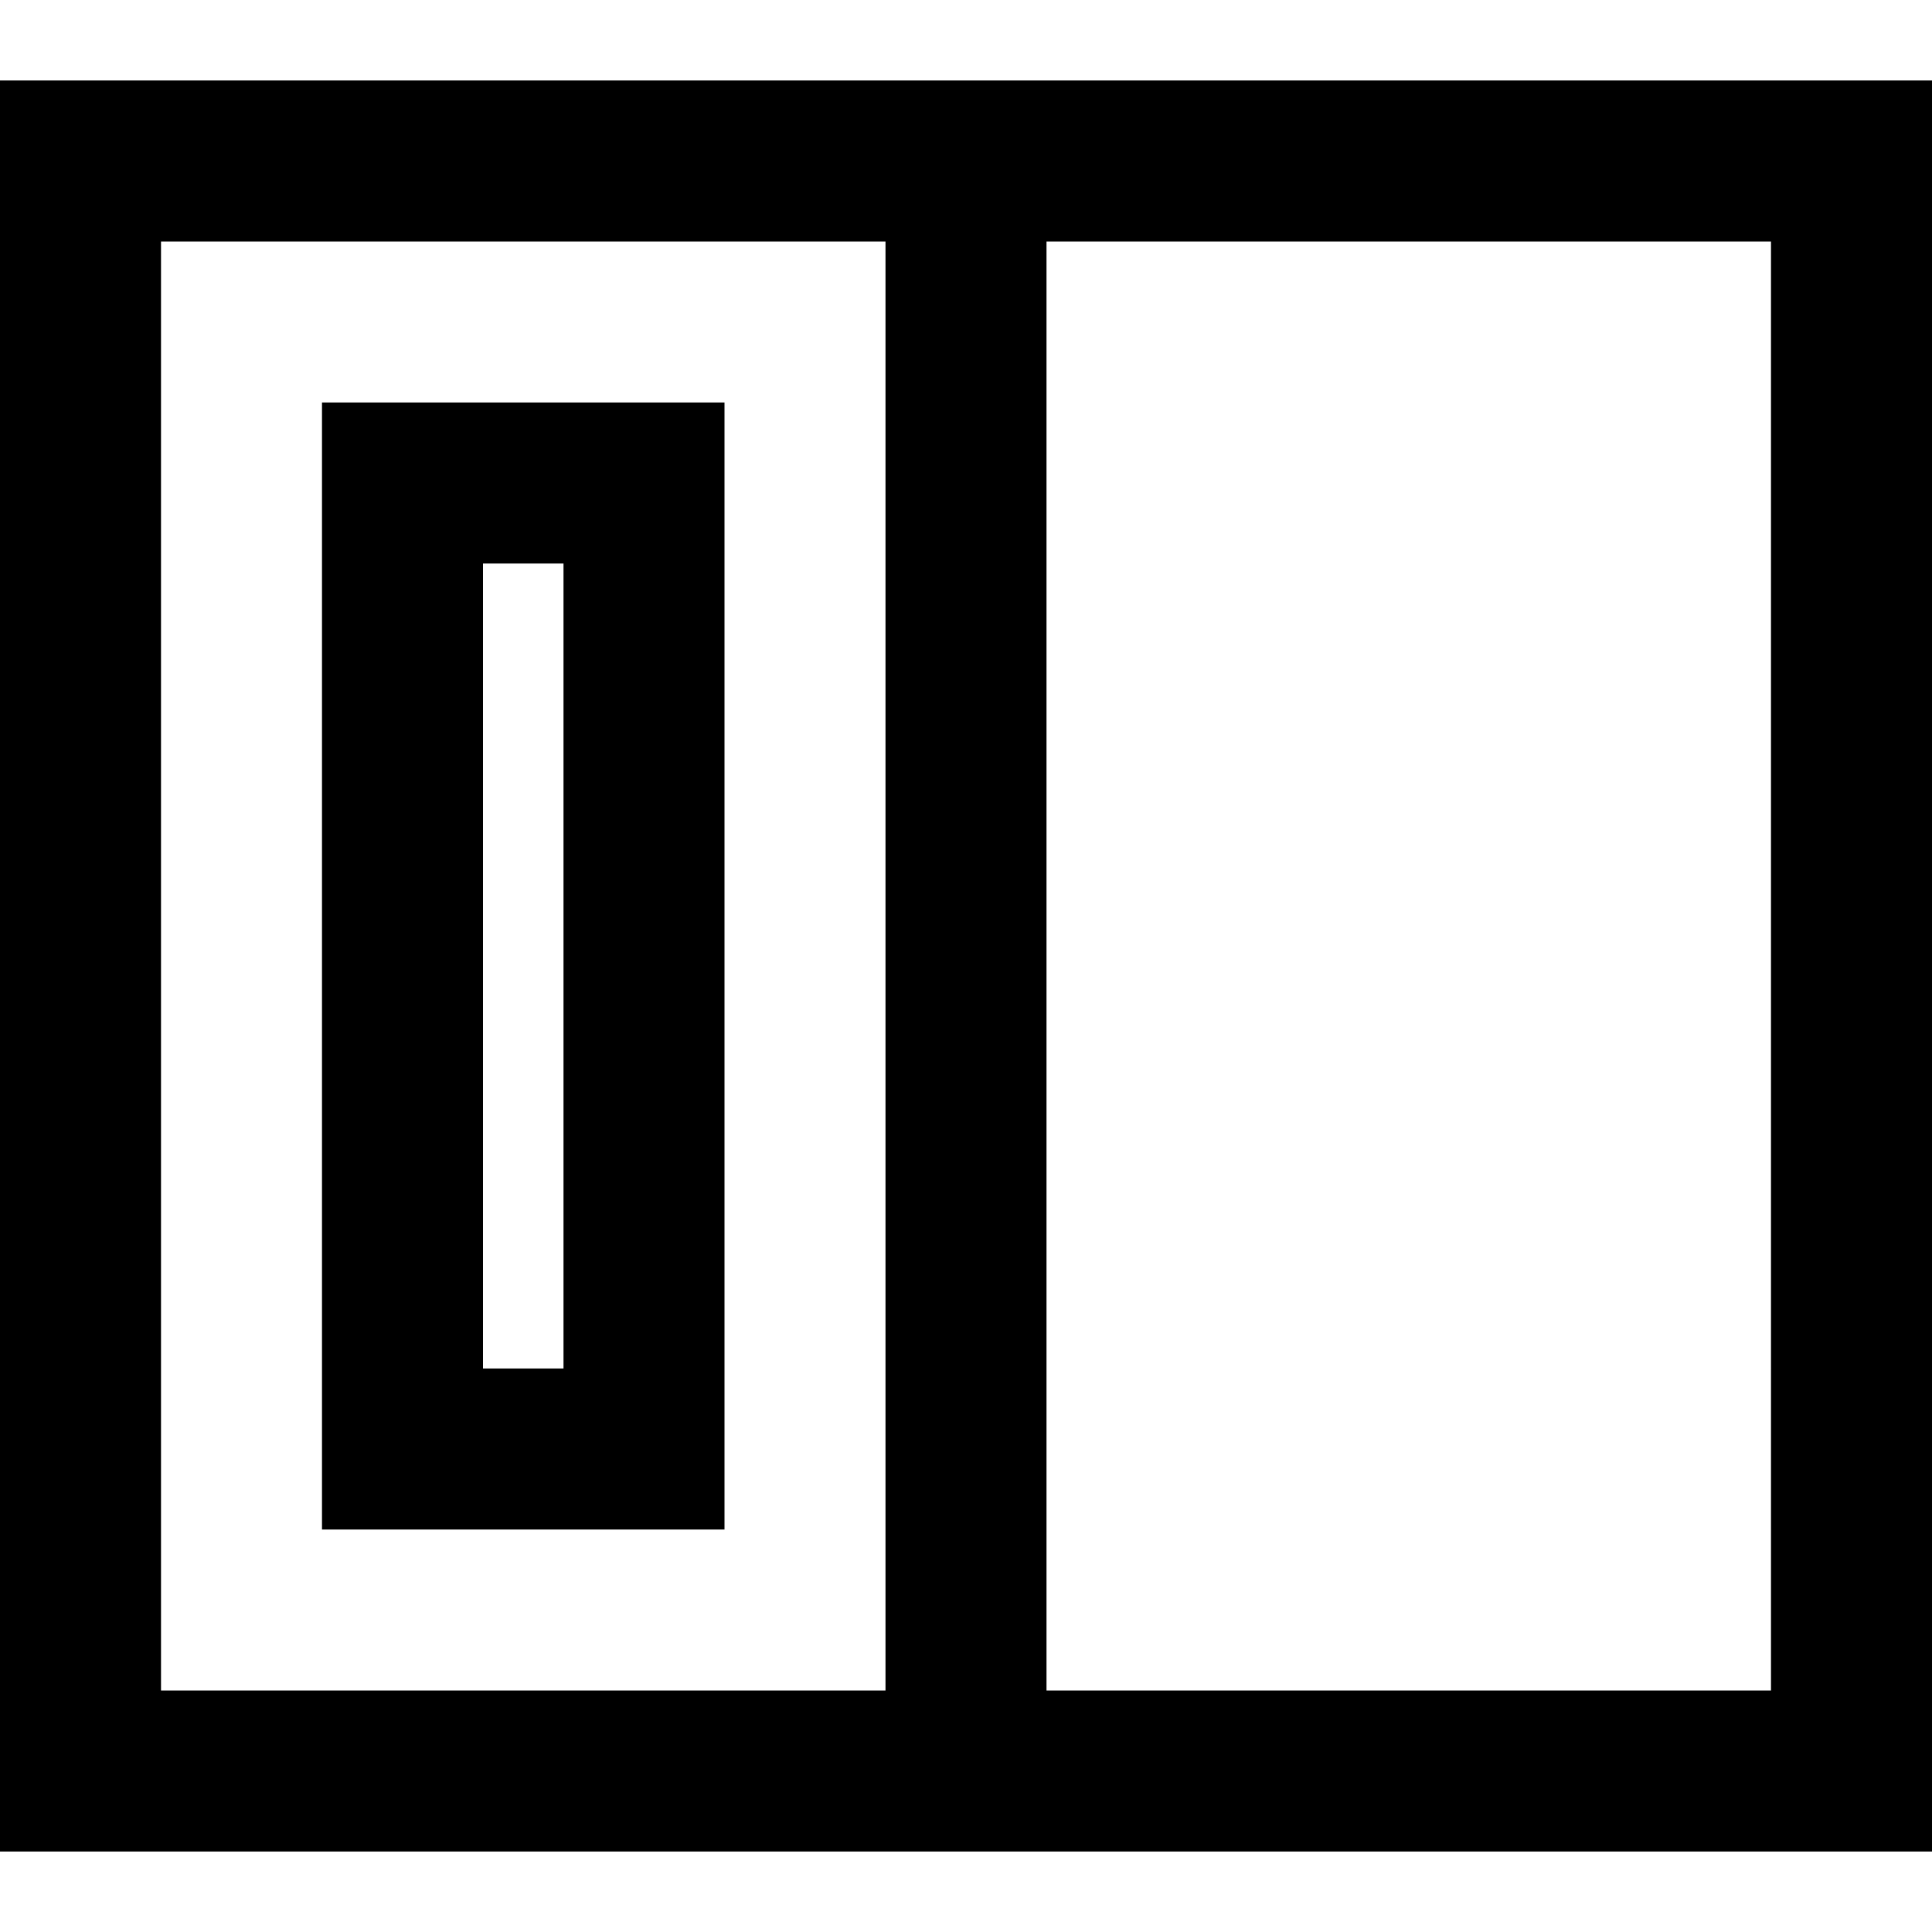 <svg xmlns="http://www.w3.org/2000/svg" viewBox="0 0 24 24" width="24" height="24" fill="currentColor"><path fill="none" stroke="#000" stroke-width="2" d="M5 18h3V6H5v12Zm7-16v20V2ZM1 22h22V2H1v20Z"/></svg>